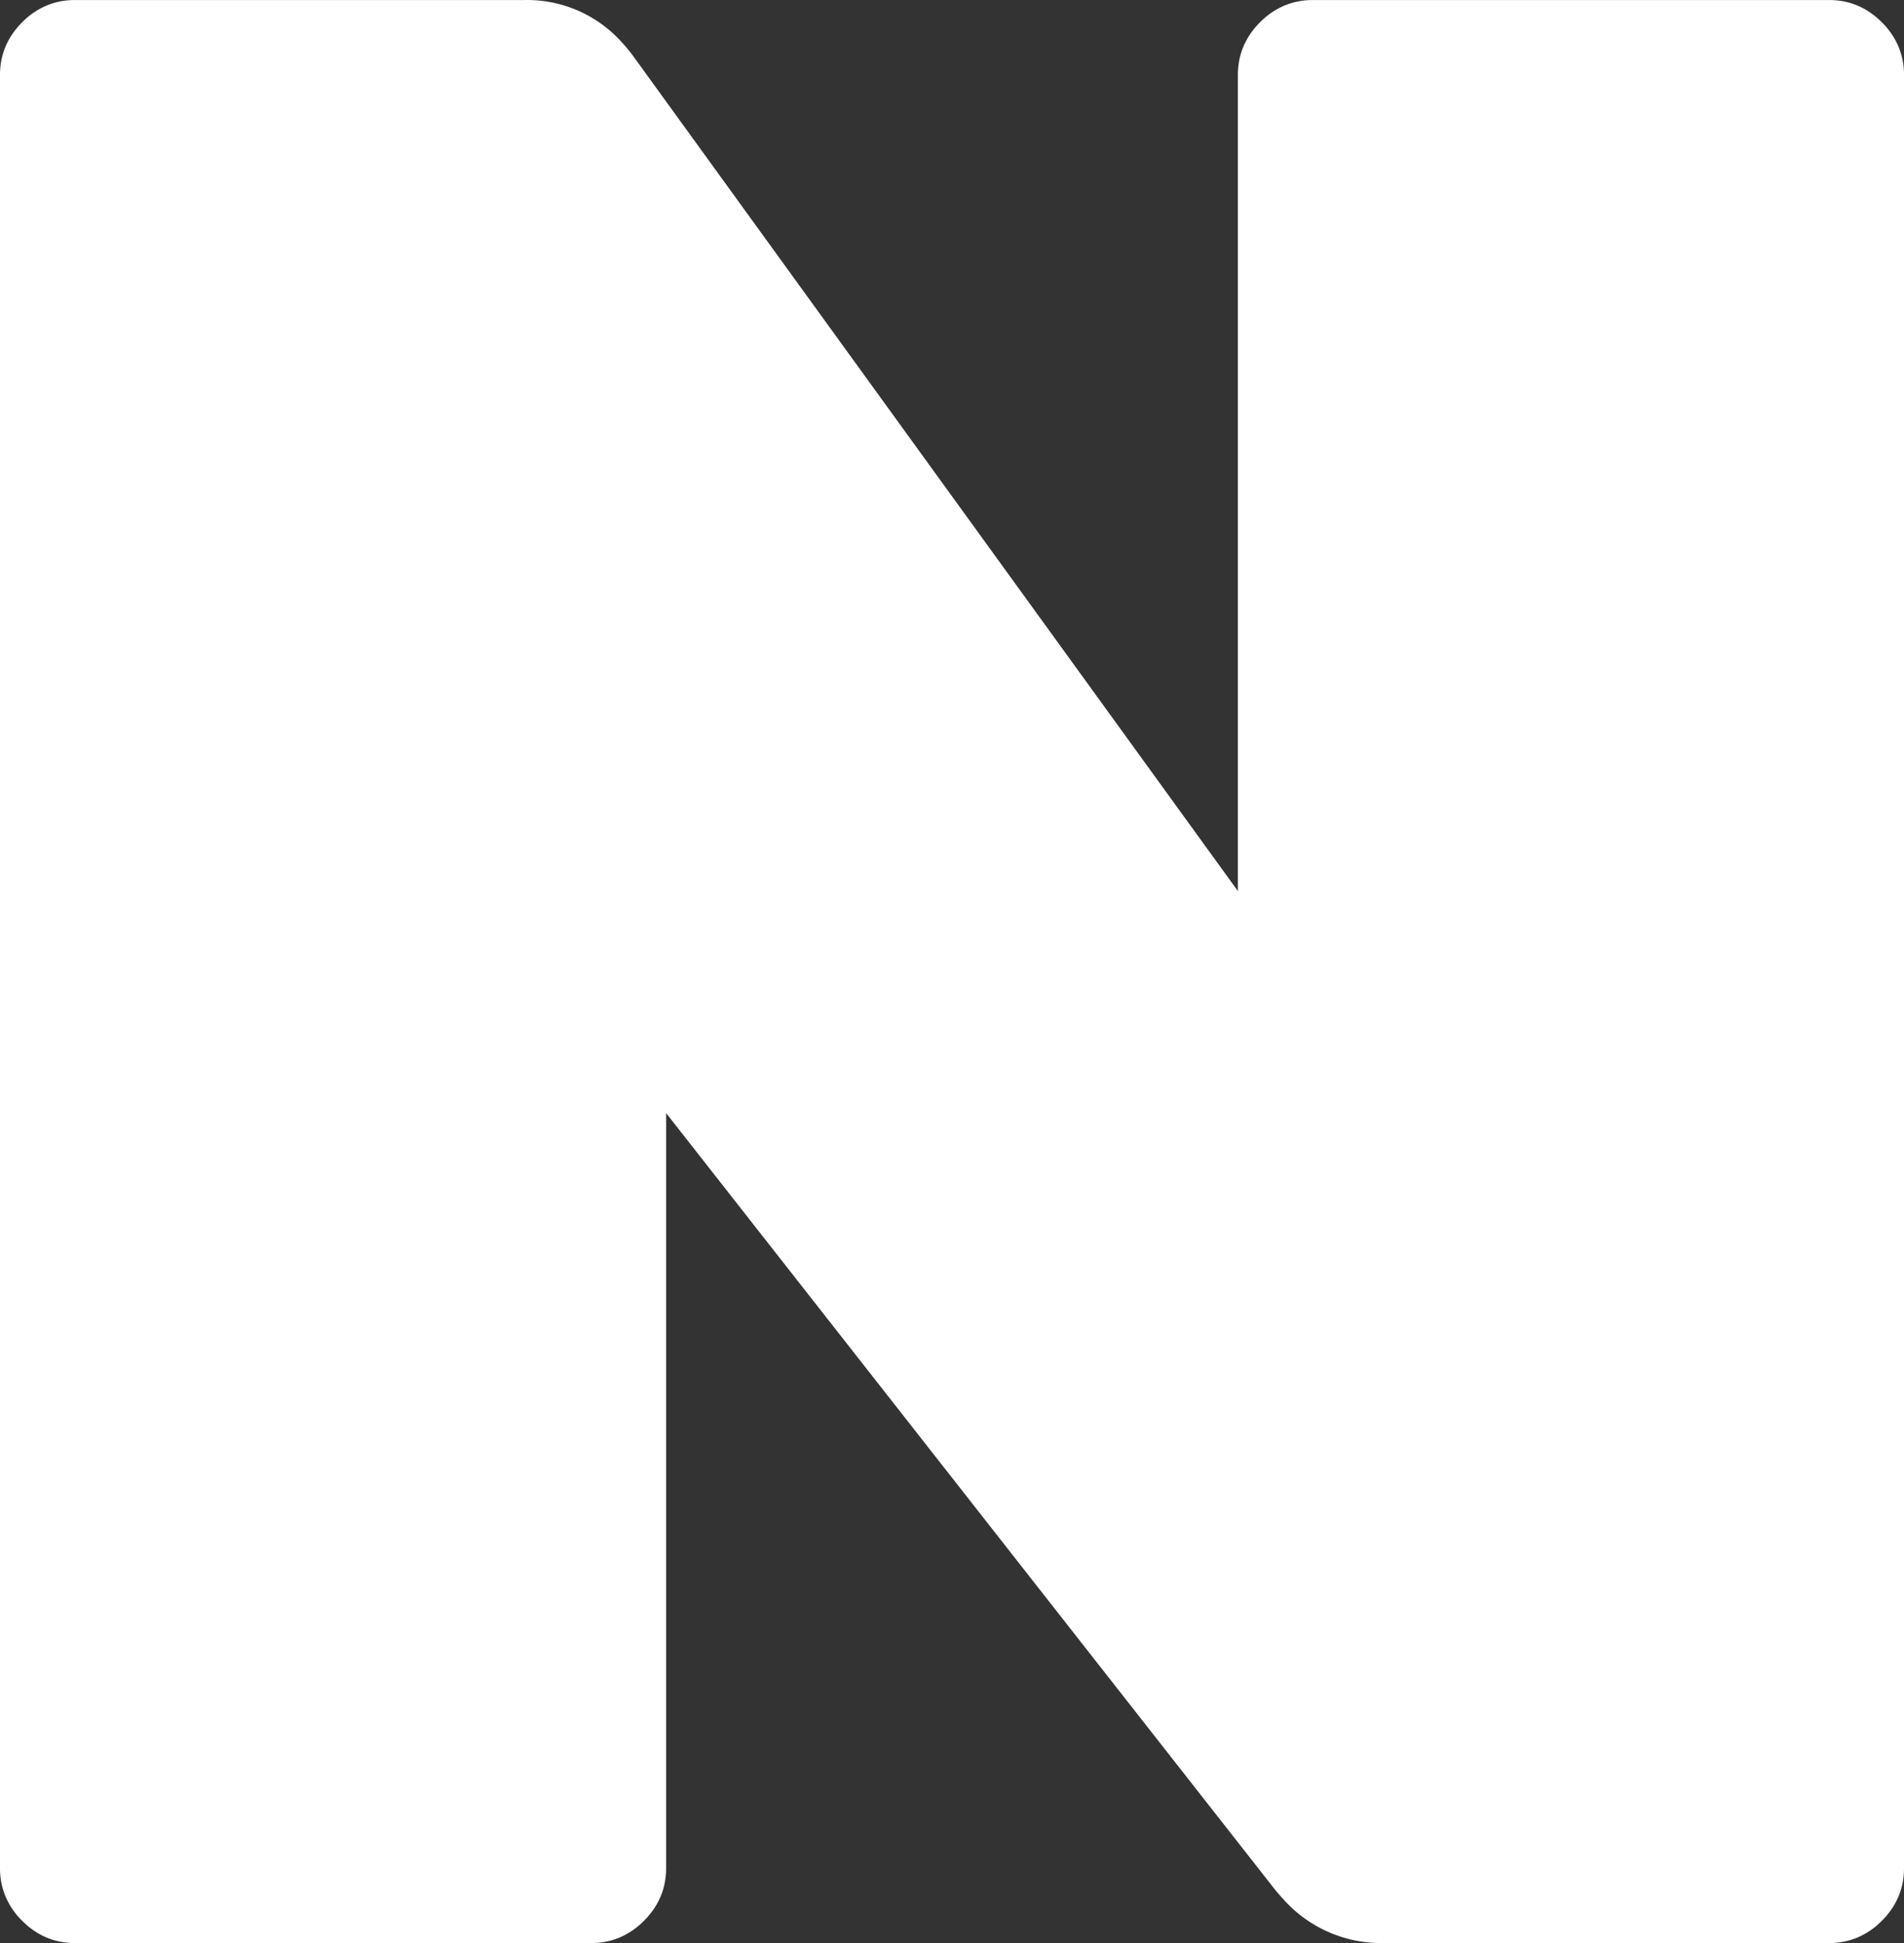 <svg width="116.62" height="119.002" viewBox="0 0 116.62 119.002" xmlns="http://www.w3.org/2000/svg"><rect x="0" y="0" width="116.62" height="119.002" fill="#333333" stroke="none"/><g id="svgGroup" stroke-linecap="round" fill-rule="evenodd" font-size="9pt" stroke="#ffffff" stroke-width="0" fill="#ffffff" style="stroke:#ffffff;stroke-width:0;fill:#ffffff"><path d="M 80.41 0.002 L 112.03 0.002 Q 113.9 0.002 115.26 1.362 A 4.608 4.608 0 0 1 116.336 2.989 A 4.477 4.477 0 0 1 116.62 4.592 L 116.62 114.412 Q 116.62 116.282 115.26 117.642 A 4.608 4.608 0 0 1 113.633 118.718 A 4.477 4.477 0 0 1 112.03 119.002 L 84.66 119.002 A 8.012 8.012 0 0 1 78.561 116.268 A 11.439 11.439 0 0 1 77.86 115.432 L 40.8 68.172 L 40.8 114.412 Q 40.8 116.282 39.44 117.642 A 4.608 4.608 0 0 1 37.813 118.718 A 4.477 4.477 0 0 1 36.21 119.002 L 4.59 119.002 Q 2.72 119.002 1.36 117.642 A 4.608 4.608 0 0 1 0.284 116.014 A 4.477 4.477 0 0 1 0 114.412 L 0 4.592 Q 0 2.722 1.36 1.362 A 4.608 4.608 0 0 1 2.987 0.286 A 4.477 4.477 0 0 1 4.59 0.002 L 32.13 0.002 A 7.784 7.784 0 0 1 38.099 2.605 A 10.253 10.253 0 0 1 38.76 3.402 L 75.82 54.572 L 75.82 4.592 Q 75.82 2.722 77.18 1.362 A 4.608 4.608 0 0 1 78.807 0.286 A 4.477 4.477 0 0 1 80.41 0.002 Z" vector-effect="non-scaling-stroke"/></g></svg>